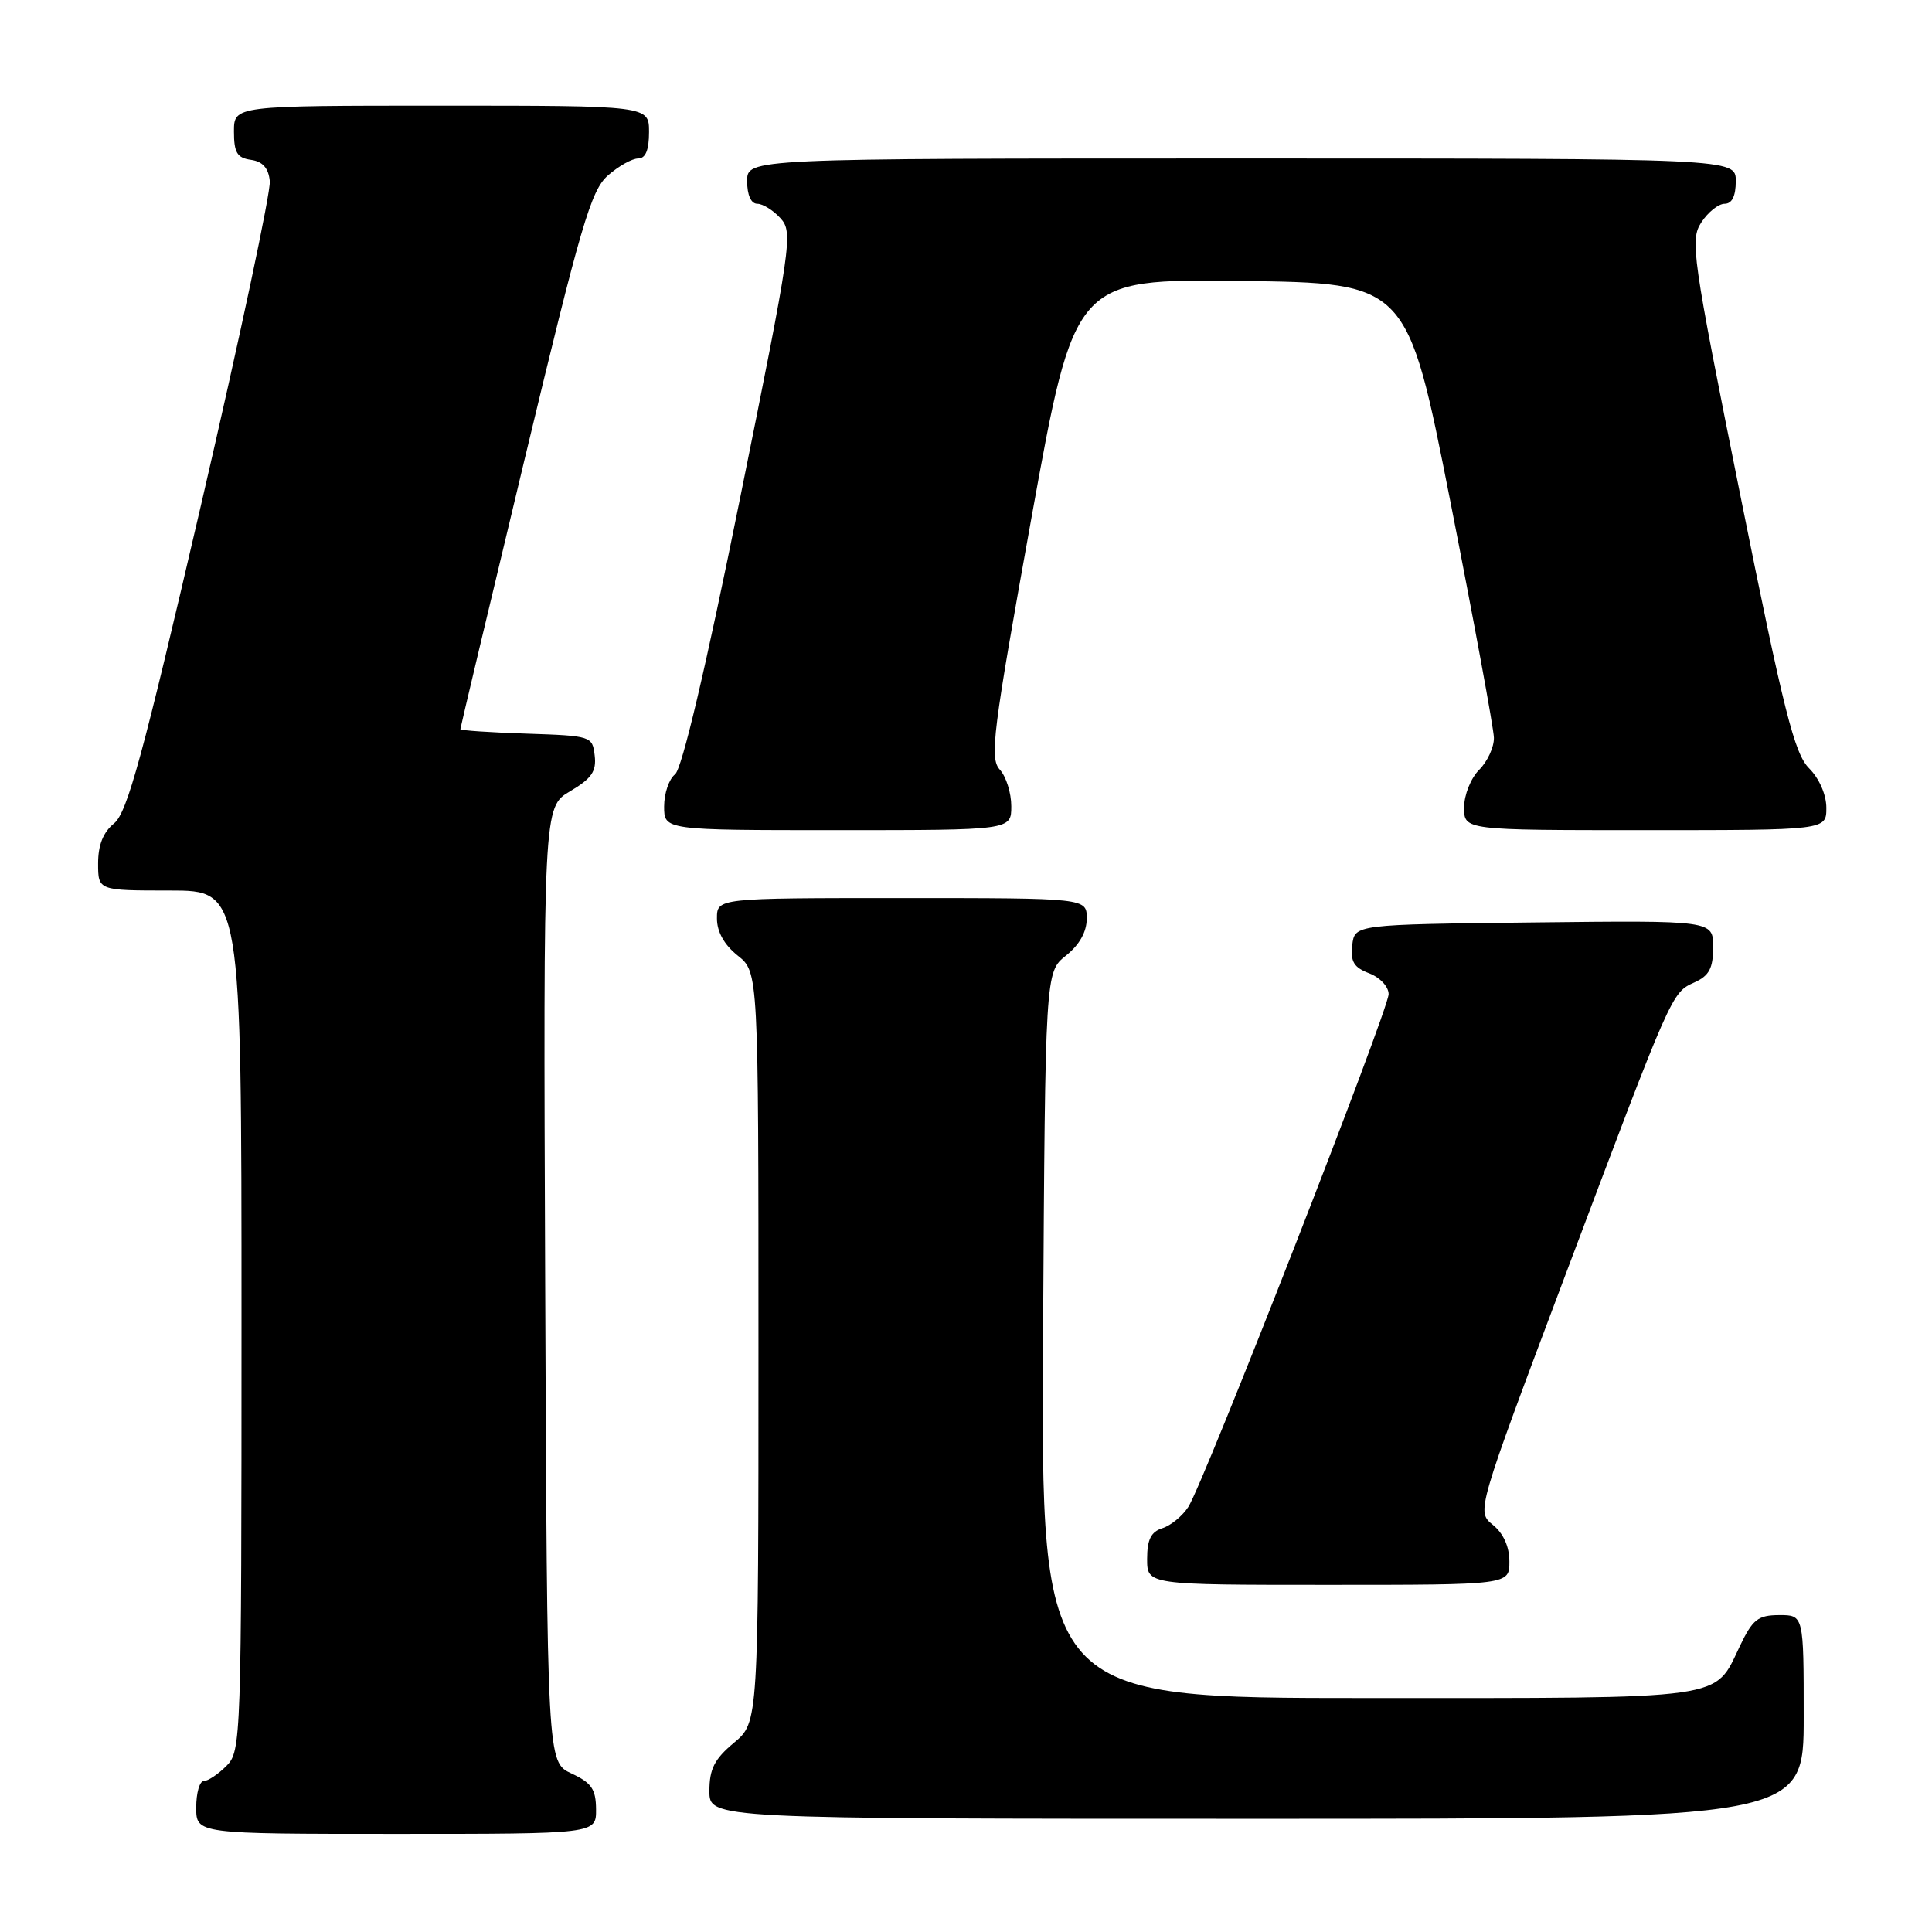 <?xml version="1.0" encoding="UTF-8" standalone="no"?>
<!DOCTYPE svg PUBLIC "-//W3C//DTD SVG 1.1//EN" "http://www.w3.org/Graphics/SVG/1.1/DTD/svg11.dtd" >
<svg xmlns="http://www.w3.org/2000/svg" xmlns:xlink="http://www.w3.org/1999/xlink" version="1.1" viewBox="0 0 256 256">
 <g >
 <path fill="currentColor"
d=" M 78.98 239.75 C 78.96 237.07 78.39 236.24 75.73 235.00 C 72.50 233.50 72.50 233.50 72.24 170.22 C 71.99 106.94 71.99 106.94 75.55 104.84 C 78.39 103.16 79.05 102.21 78.80 100.12 C 78.50 97.54 78.36 97.50 69.75 97.21 C 64.94 97.05 61.00 96.79 61.00 96.62 C 61.00 96.46 64.82 80.39 69.50 60.91 C 76.97 29.78 78.30 25.23 80.55 23.25 C 81.96 22.01 83.76 21.00 84.56 21.00 C 85.54 21.00 86.00 19.88 86.00 17.50 C 86.00 14.00 86.00 14.00 58.50 14.00 C 31.00 14.00 31.00 14.00 31.00 17.43 C 31.00 20.23 31.42 20.92 33.25 21.18 C 34.81 21.40 35.58 22.27 35.75 24.00 C 35.90 25.38 31.79 44.70 26.63 66.94 C 18.93 100.10 16.86 107.69 15.12 109.10 C 13.67 110.28 13.00 111.96 13.00 114.41 C 13.00 118.00 13.00 118.00 22.50 118.00 C 32.00 118.00 32.00 118.00 32.00 175.00 C 32.00 230.67 31.95 232.05 30.00 234.00 C 28.90 235.10 27.55 236.00 27.00 236.00 C 26.45 236.00 26.00 237.57 26.00 239.50 C 26.00 243.00 26.00 243.00 52.50 243.00 C 79.00 243.00 79.00 243.00 78.98 239.75 Z  M 239.00 227.50 C 239.00 214.00 239.00 214.00 235.75 214.01 C 232.94 214.02 232.24 214.57 230.55 218.10 C 227.09 225.32 229.38 225.00 181.24 225.00 C 137.93 225.00 137.93 225.00 138.21 176.90 C 138.50 128.81 138.50 128.81 141.25 126.62 C 143.04 125.19 144.00 123.47 144.00 121.71 C 144.00 119.00 144.00 119.00 119.50 119.00 C 95.00 119.00 95.00 119.00 95.00 121.71 C 95.00 123.47 95.96 125.19 97.75 126.62 C 100.50 128.81 100.50 128.81 100.50 178.52 C 100.50 228.22 100.50 228.22 97.25 230.93 C 94.66 233.09 94.00 234.40 94.00 237.32 C 94.00 241.00 94.00 241.00 166.50 241.00 C 239.00 241.00 239.00 241.00 239.00 227.50 Z  M 200.00 206.91 C 200.00 204.94 199.21 203.18 197.81 202.05 C 195.63 200.28 195.63 200.28 207.44 168.89 C 221.63 131.21 221.47 131.56 224.55 130.16 C 226.48 129.28 227.00 128.29 227.00 125.50 C 227.00 121.96 227.00 121.96 203.25 122.23 C 179.50 122.50 179.50 122.50 179.18 125.25 C 178.93 127.43 179.40 128.20 181.43 128.97 C 182.86 129.52 184.00 130.74 184.00 131.73 C 183.99 133.83 159.51 196.51 157.46 199.67 C 156.69 200.87 155.14 202.14 154.03 202.49 C 152.51 202.97 152.00 204.00 152.00 206.57 C 152.00 210.00 152.00 210.00 176.00 210.00 C 200.00 210.00 200.00 210.00 200.00 206.91 Z  M 134.00 106.83 C 134.00 105.08 133.32 102.90 132.48 101.98 C 131.11 100.47 131.53 97.12 136.67 68.63 C 142.39 36.96 142.39 36.96 164.43 37.23 C 186.47 37.50 186.47 37.50 192.19 66.50 C 195.33 82.45 197.92 96.51 197.95 97.75 C 197.98 98.99 197.10 100.90 196.00 102.00 C 194.89 103.11 194.00 105.33 194.00 107.00 C 194.00 110.00 194.00 110.00 218.00 110.00 C 242.00 110.00 242.00 110.00 242.00 107.05 C 242.00 105.30 241.06 103.15 239.71 101.80 C 237.77 99.85 236.37 94.31 230.62 65.71 C 224.20 33.78 223.92 31.78 225.44 29.46 C 226.32 28.11 227.71 27.00 228.52 27.00 C 229.50 27.00 230.00 25.98 230.00 24.00 C 230.00 21.00 230.00 21.00 164.50 21.00 C 99.00 21.00 99.00 21.00 99.00 24.00 C 99.00 25.85 99.52 27.00 100.35 27.00 C 101.08 27.00 102.47 27.87 103.43 28.93 C 105.10 30.77 104.87 32.40 98.03 66.18 C 93.49 88.66 90.36 101.90 89.44 102.61 C 88.65 103.22 88.00 105.13 88.00 106.86 C 88.00 110.00 88.00 110.00 111.00 110.00 C 134.00 110.00 134.00 110.00 134.00 106.83 Z "/>
</g>
</svg>